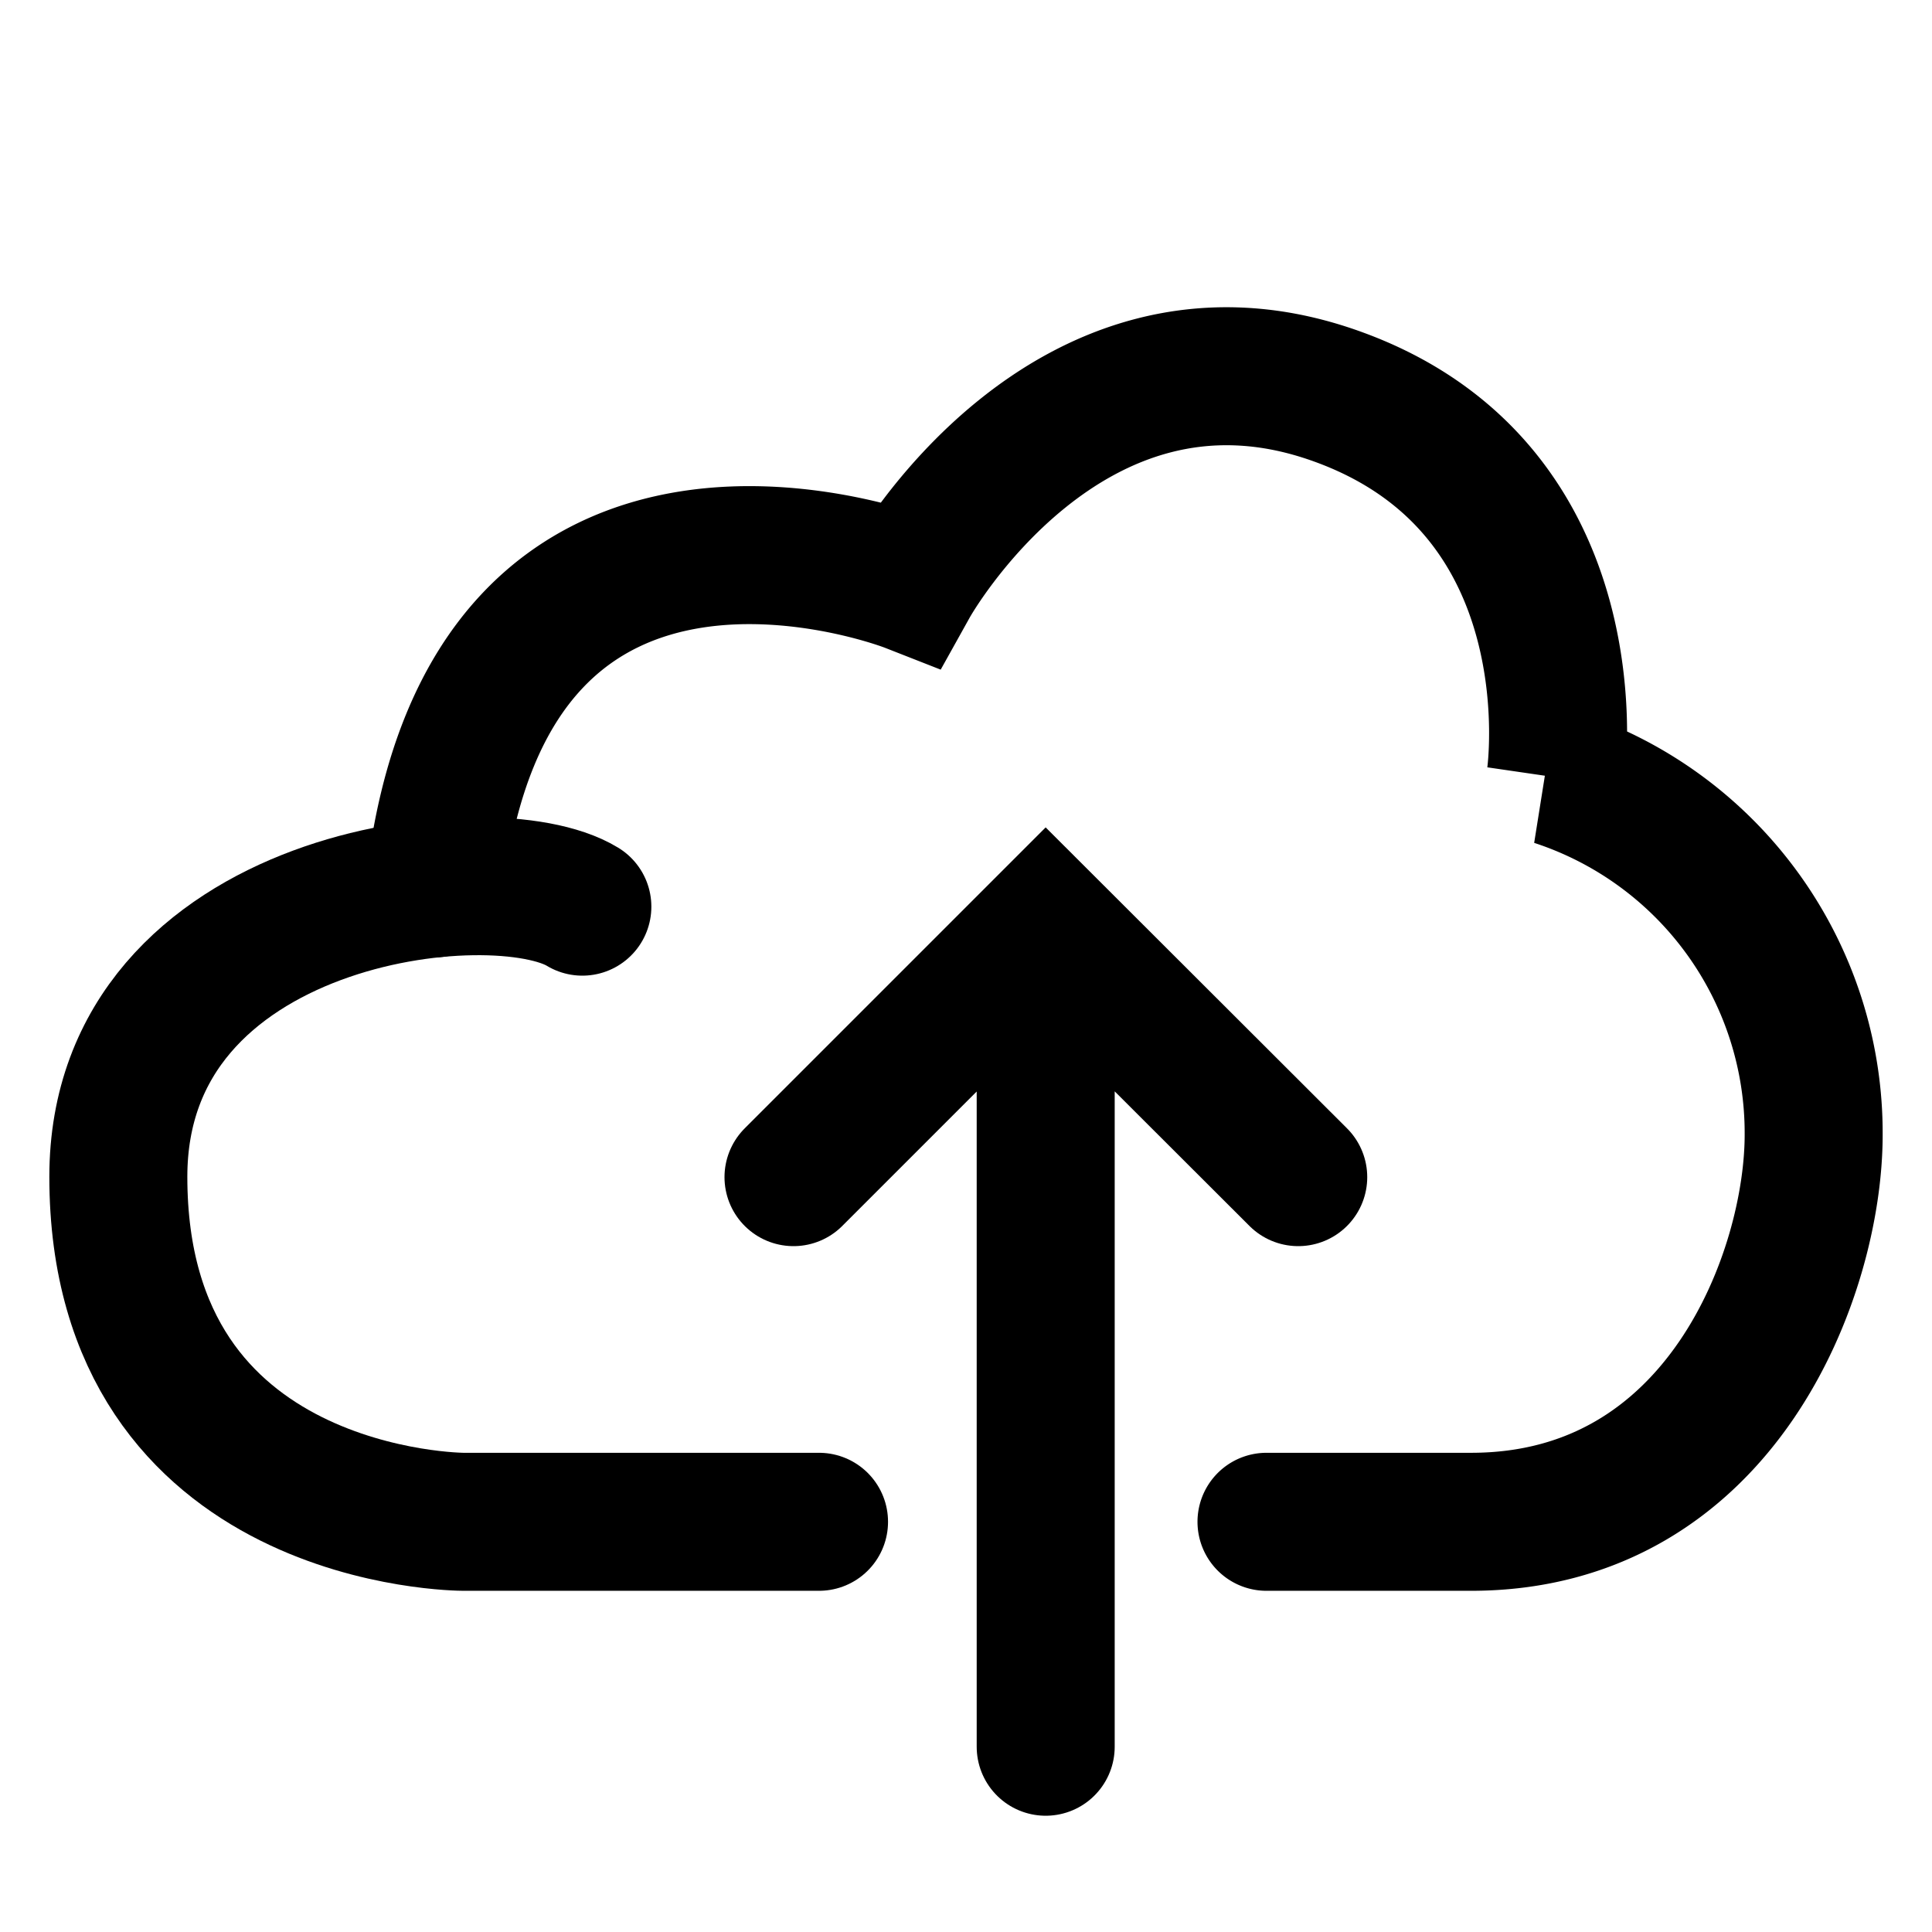<svg viewBox="4 0 56 56" xmlns="http://www.w3.org/2000/svg" stroke-width="4" stroke="#000" fill="none"><path d="M27.74 44.11H17.43s-10 0-10-10c0-8.2 10.87-9.4 13.45-7.83" stroke-linecap="round"/><path d="M16.59 25.75c1.54-13.64 13.78-8.84 13.78-8.84s4.53-8.13 12.24-5.47 6.48 11.09 6.48 11.09a10.85 10.85 0 0 1 7.48 10.36c0 4-2.66 11.22-9.93 11.22h-5.93" stroke-linecap="round"/><path stroke-linecap="round" d="m41.63 34.12-7.32-7.31L27 34.12m7.31-7.31v23.82"/></svg>